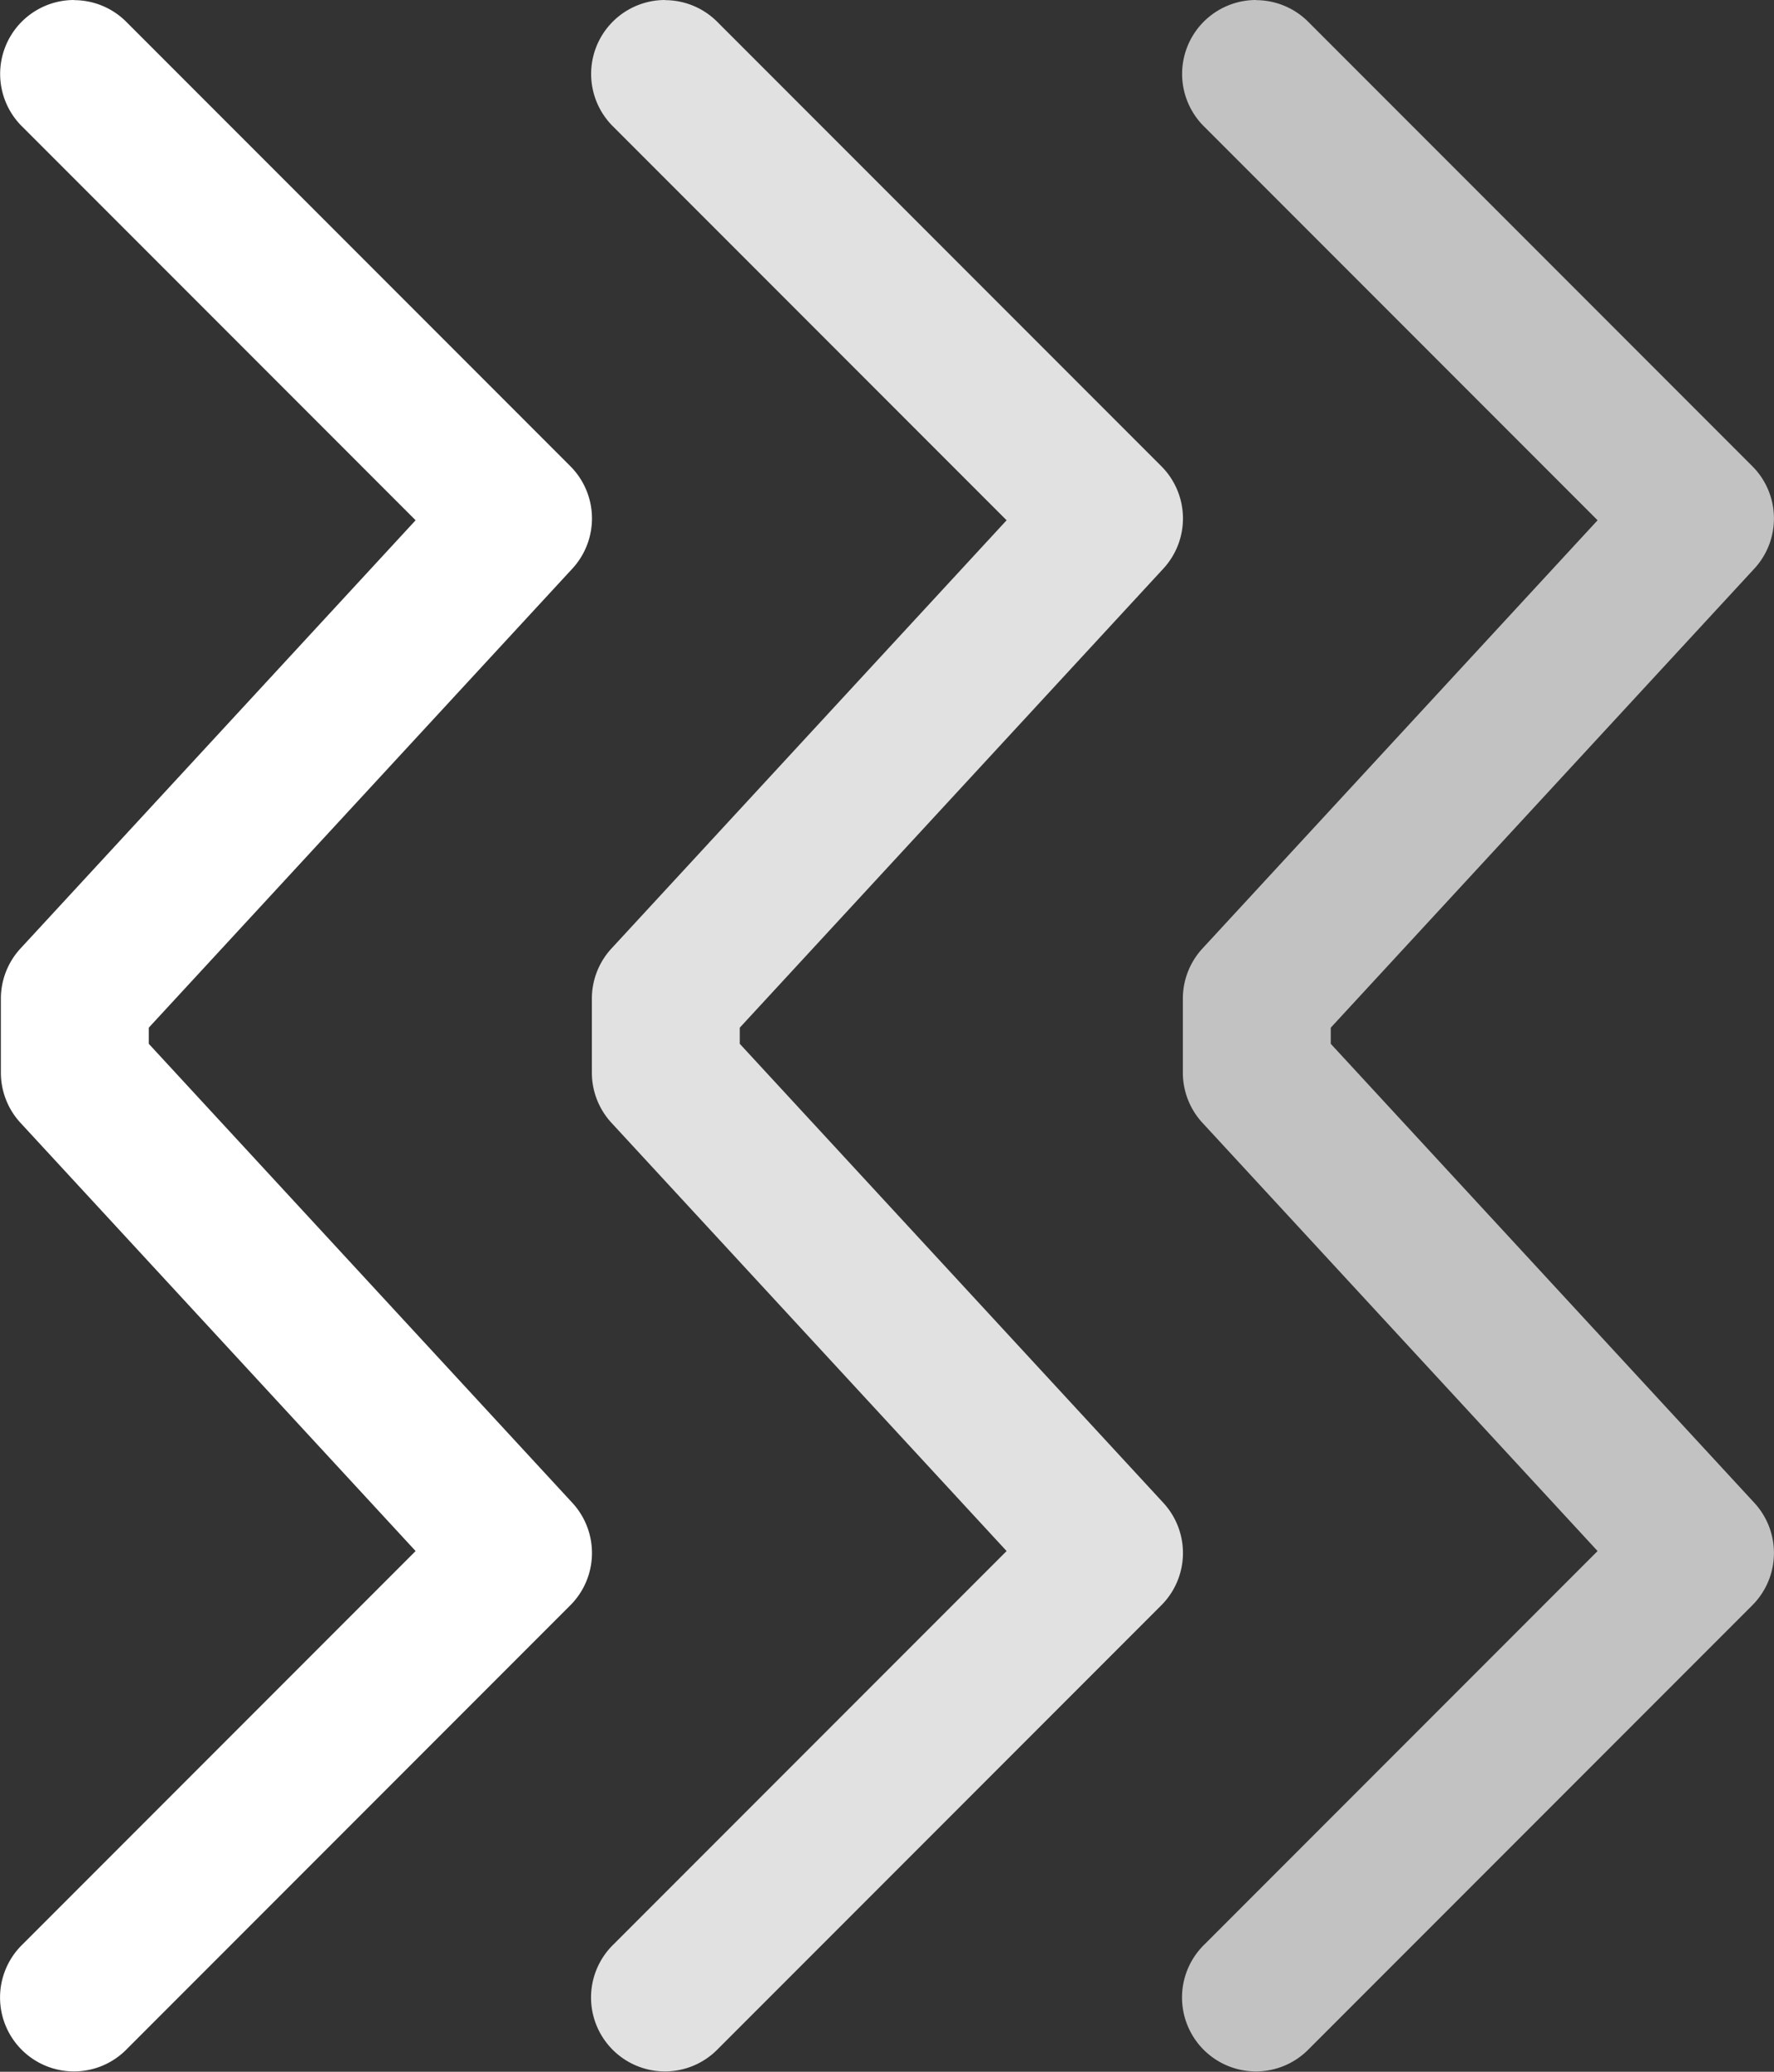 <svg
   inkscape:export-ydpi="96"
   inkscape:export-xdpi="96"
   inkscape:export-filename="blender_icons.png"
   style="display:inline;enable-background:new"
   inkscape:output_extension="org.inkscape.output.svg.inkscape"
   sodipodi:docname="blender_icons.svg"
   version="1.0"
   inkscape:version="1.2 (dc2aeda, 2022-05-15)"
   sodipodi:version="0.32"
   id="svg2"
   height="14.013"
   width="12.007"
   xmlns:inkscape="http://www.inkscape.org/namespaces/inkscape"
   xmlns:sodipodi="http://sodipodi.sourceforge.net/DTD/sodipodi-0.dtd"
   xmlns="http://www.w3.org/2000/svg"
   xmlns:svg="http://www.w3.org/2000/svg"
   xmlns:rdf="http://www.w3.org/1999/02/22-rdf-syntax-ns#"
   xmlns:cc="http://creativecommons.org/ns#"
   xmlns:dc="http://purl.org/dc/elements/1.1/">
  <rect width="100%" height="100%" fill="#333333" stroke="none"/>
  <sodipodi:namedview
     inkscape:pagecheckerboard="true"
     inkscape:document-rotation="0"
     pagecolor="#808080"
     bordercolor="#666666"
     borderopacity="1"
     objecttolerance="10"
     gridtolerance="10"
     guidetolerance="10"
     inkscape:pageopacity="0"
     inkscape:pageshadow="2"
     inkscape:window-width="1728"
     inkscape:window-height="1051"
     id="namedview34335"
     showgrid="false"
     inkscape:zoom="1.7115805"
     inkscape:cx="217.6351"
     inkscape:cy="369.54148"
     inkscape:window-x="767"
     inkscape:window-y="92"
     inkscape:window-maximized="0"
     inkscape:current-layer="layer4"
     inkscape:showpageshadow="2"
     inkscape:deskcolor="#808080" />
  <defs
     id="defs4" />
  <g
     inkscape:groupmode="layer"
     id="layer8"
     inkscape:label="icons"
     style="display:inline"
     transform="translate(-7.993,-346.994)">
    <g
       inkscape:export-ydpi="96"
       inkscape:export-xdpi="96"
       inkscape:export-filename="blender_icons.png"
       transform="rotate(90,171,281)"
       id="g24322"
       style="display:inline;fill:#ffffff;enable-background:new"
       inkscape:label="Q-1">
      <g
         style="fill:#ffffff;stroke:#ffffff"
         transform="rotate(-90,244.008,459)"
         id="g24320">
        <path
           style="color:#000000;font-style:normal;font-variant:normal;font-weight:normal;font-stretch:normal;font-size:medium;line-height:normal;font-family:sans-serif;font-variant-ligatures:normal;font-variant-position:normal;font-variant-caps:normal;font-variant-numeric:normal;font-variant-alternates:normal;font-feature-settings:normal;text-indent:0;text-align:start;text-decoration:none;text-decoration-line:none;text-decoration-style:solid;text-decoration-color:#000000;letter-spacing:normal;word-spacing:normal;text-transform:none;writing-mode:lr-tb;direction:ltr;text-orientation:mixed;dominant-baseline:auto;baseline-shift:baseline;text-anchor:start;white-space:normal;shape-padding:0;clip-rule:nonzero;display:inline;overflow:visible;visibility:visible;opacity:0.7;isolation:auto;mix-blend-mode:normal;color-interpolation:sRGB;color-interpolation-filters:linearRGB;solid-color:#000000;solid-opacity:1;vector-effect:none;fill:#ffffff;fill-opacity:1;fill-rule:nonzero;stroke:none;stroke-width:1;stroke-linecap:round;stroke-linejoin:round;stroke-miterlimit:4;stroke-dasharray:none;stroke-dashoffset:0;stroke-opacity:1;color-rendering:auto;image-rendering:auto;shape-rendering:auto;text-rendering:auto;enable-background:accumulate"
           d="m 267.502,451.986 a 0.5,0.5 0 0 0 -0.348,0.859 l 2.66,2.66 -2.674,2.896 a 0.5,0.5 0 0 0 -0.133,0.34 v 0.5 a 0.5,0.5 0 0 0 0.133,0.34 l 2.674,2.896 -2.66,2.66 a 0.5,0.5 0 1 0 0.707,0.707 l 3,-3 a 0.5,0.5 0 0 0 0.014,-0.693 l -2.867,-3.105 v -0.109 l 2.867,-3.105 a 0.5,0.5 0 0 0 -0.014,-0.693 l -3,-3 a 0.5,0.5 0 0 0 -0.359,-0.152 z"
           id="path24314"
           inkscape:connector-curvature="0" />
        <path
           style="color:#000000;font-style:normal;font-variant:normal;font-weight:normal;font-stretch:normal;font-size:medium;line-height:normal;font-family:sans-serif;font-variant-ligatures:normal;font-variant-position:normal;font-variant-caps:normal;font-variant-numeric:normal;font-variant-alternates:normal;font-feature-settings:normal;text-indent:0;text-align:start;text-decoration:none;text-decoration-line:none;text-decoration-style:solid;text-decoration-color:#000000;letter-spacing:normal;word-spacing:normal;text-transform:none;writing-mode:lr-tb;direction:ltr;text-orientation:mixed;dominant-baseline:auto;baseline-shift:baseline;text-anchor:start;white-space:normal;shape-padding:0;clip-rule:nonzero;display:inline;overflow:visible;visibility:visible;opacity:0.85;isolation:auto;mix-blend-mode:normal;color-interpolation:sRGB;color-interpolation-filters:linearRGB;solid-color:#000000;solid-opacity:1;vector-effect:none;fill:#ffffff;fill-opacity:1;fill-rule:nonzero;stroke:none;stroke-width:1;stroke-linecap:round;stroke-linejoin:round;stroke-miterlimit:4;stroke-dasharray:none;stroke-dashoffset:0;stroke-opacity:1;color-rendering:auto;image-rendering:auto;shape-rendering:auto;text-rendering:auto;enable-background:accumulate"
           d="m 263.502,451.986 a 0.5,0.5 0 0 0 -0.348,0.859 l 2.66,2.66 -2.674,2.896 a 0.5,0.5 0 0 0 -0.133,0.34 v 0.5 a 0.5,0.5 0 0 0 0.133,0.34 l 2.674,2.896 -2.66,2.66 a 0.5,0.5 0 1 0 0.707,0.707 l 3,-3 a 0.5,0.5 0 0 0 0.014,-0.693 l -2.867,-3.105 v -0.109 l 2.867,-3.105 a 0.5,0.5 0 0 0 -0.014,-0.693 l -3,-3 a 0.5,0.5 0 0 0 -0.359,-0.152 z"
           id="path24324"
           inkscape:connector-curvature="0" />
        <path
           style="color:#000000;font-style:normal;font-variant:normal;font-weight:normal;font-stretch:normal;font-size:medium;line-height:normal;font-family:sans-serif;font-variant-ligatures:normal;font-variant-position:normal;font-variant-caps:normal;font-variant-numeric:normal;font-variant-alternates:normal;font-feature-settings:normal;text-indent:0;text-align:start;text-decoration:none;text-decoration-line:none;text-decoration-style:solid;text-decoration-color:#000000;letter-spacing:normal;word-spacing:normal;text-transform:none;writing-mode:lr-tb;direction:ltr;text-orientation:mixed;dominant-baseline:auto;baseline-shift:baseline;text-anchor:start;white-space:normal;shape-padding:0;clip-rule:nonzero;display:inline;overflow:visible;visibility:visible;opacity:1;isolation:auto;mix-blend-mode:normal;color-interpolation:sRGB;color-interpolation-filters:linearRGB;solid-color:#000000;solid-opacity:1;vector-effect:none;fill:#ffffff;fill-opacity:1;fill-rule:nonzero;stroke:none;stroke-width:1;stroke-linecap:round;stroke-linejoin:round;stroke-miterlimit:4;stroke-dasharray:none;stroke-dashoffset:0;stroke-opacity:1;color-rendering:auto;image-rendering:auto;shape-rendering:auto;text-rendering:auto;enable-background:accumulate"
           d="m 259.502,451.986 a 0.5,0.5 0 0 0 -0.348,0.859 l 2.66,2.66 -2.674,2.896 a 0.5,0.5 0 0 0 -0.133,0.34 v 0.5 a 0.5,0.5 0 0 0 0.133,0.34 l 2.674,2.896 -2.66,2.66 a 0.5,0.5 0 1 0 0.707,0.707 l 3,-3 a 0.5,0.5 0 0 0 0.014,-0.693 l -2.867,-3.105 v -0.109 l 2.867,-3.105 a 0.5,0.5 0 0 0 -0.014,-0.693 l -3,-3 a 0.5,0.5 0 0 0 -0.359,-0.152 z"
           id="path24326"
           inkscape:connector-curvature="0" />
      </g>
    </g>
  </g>
</svg>
